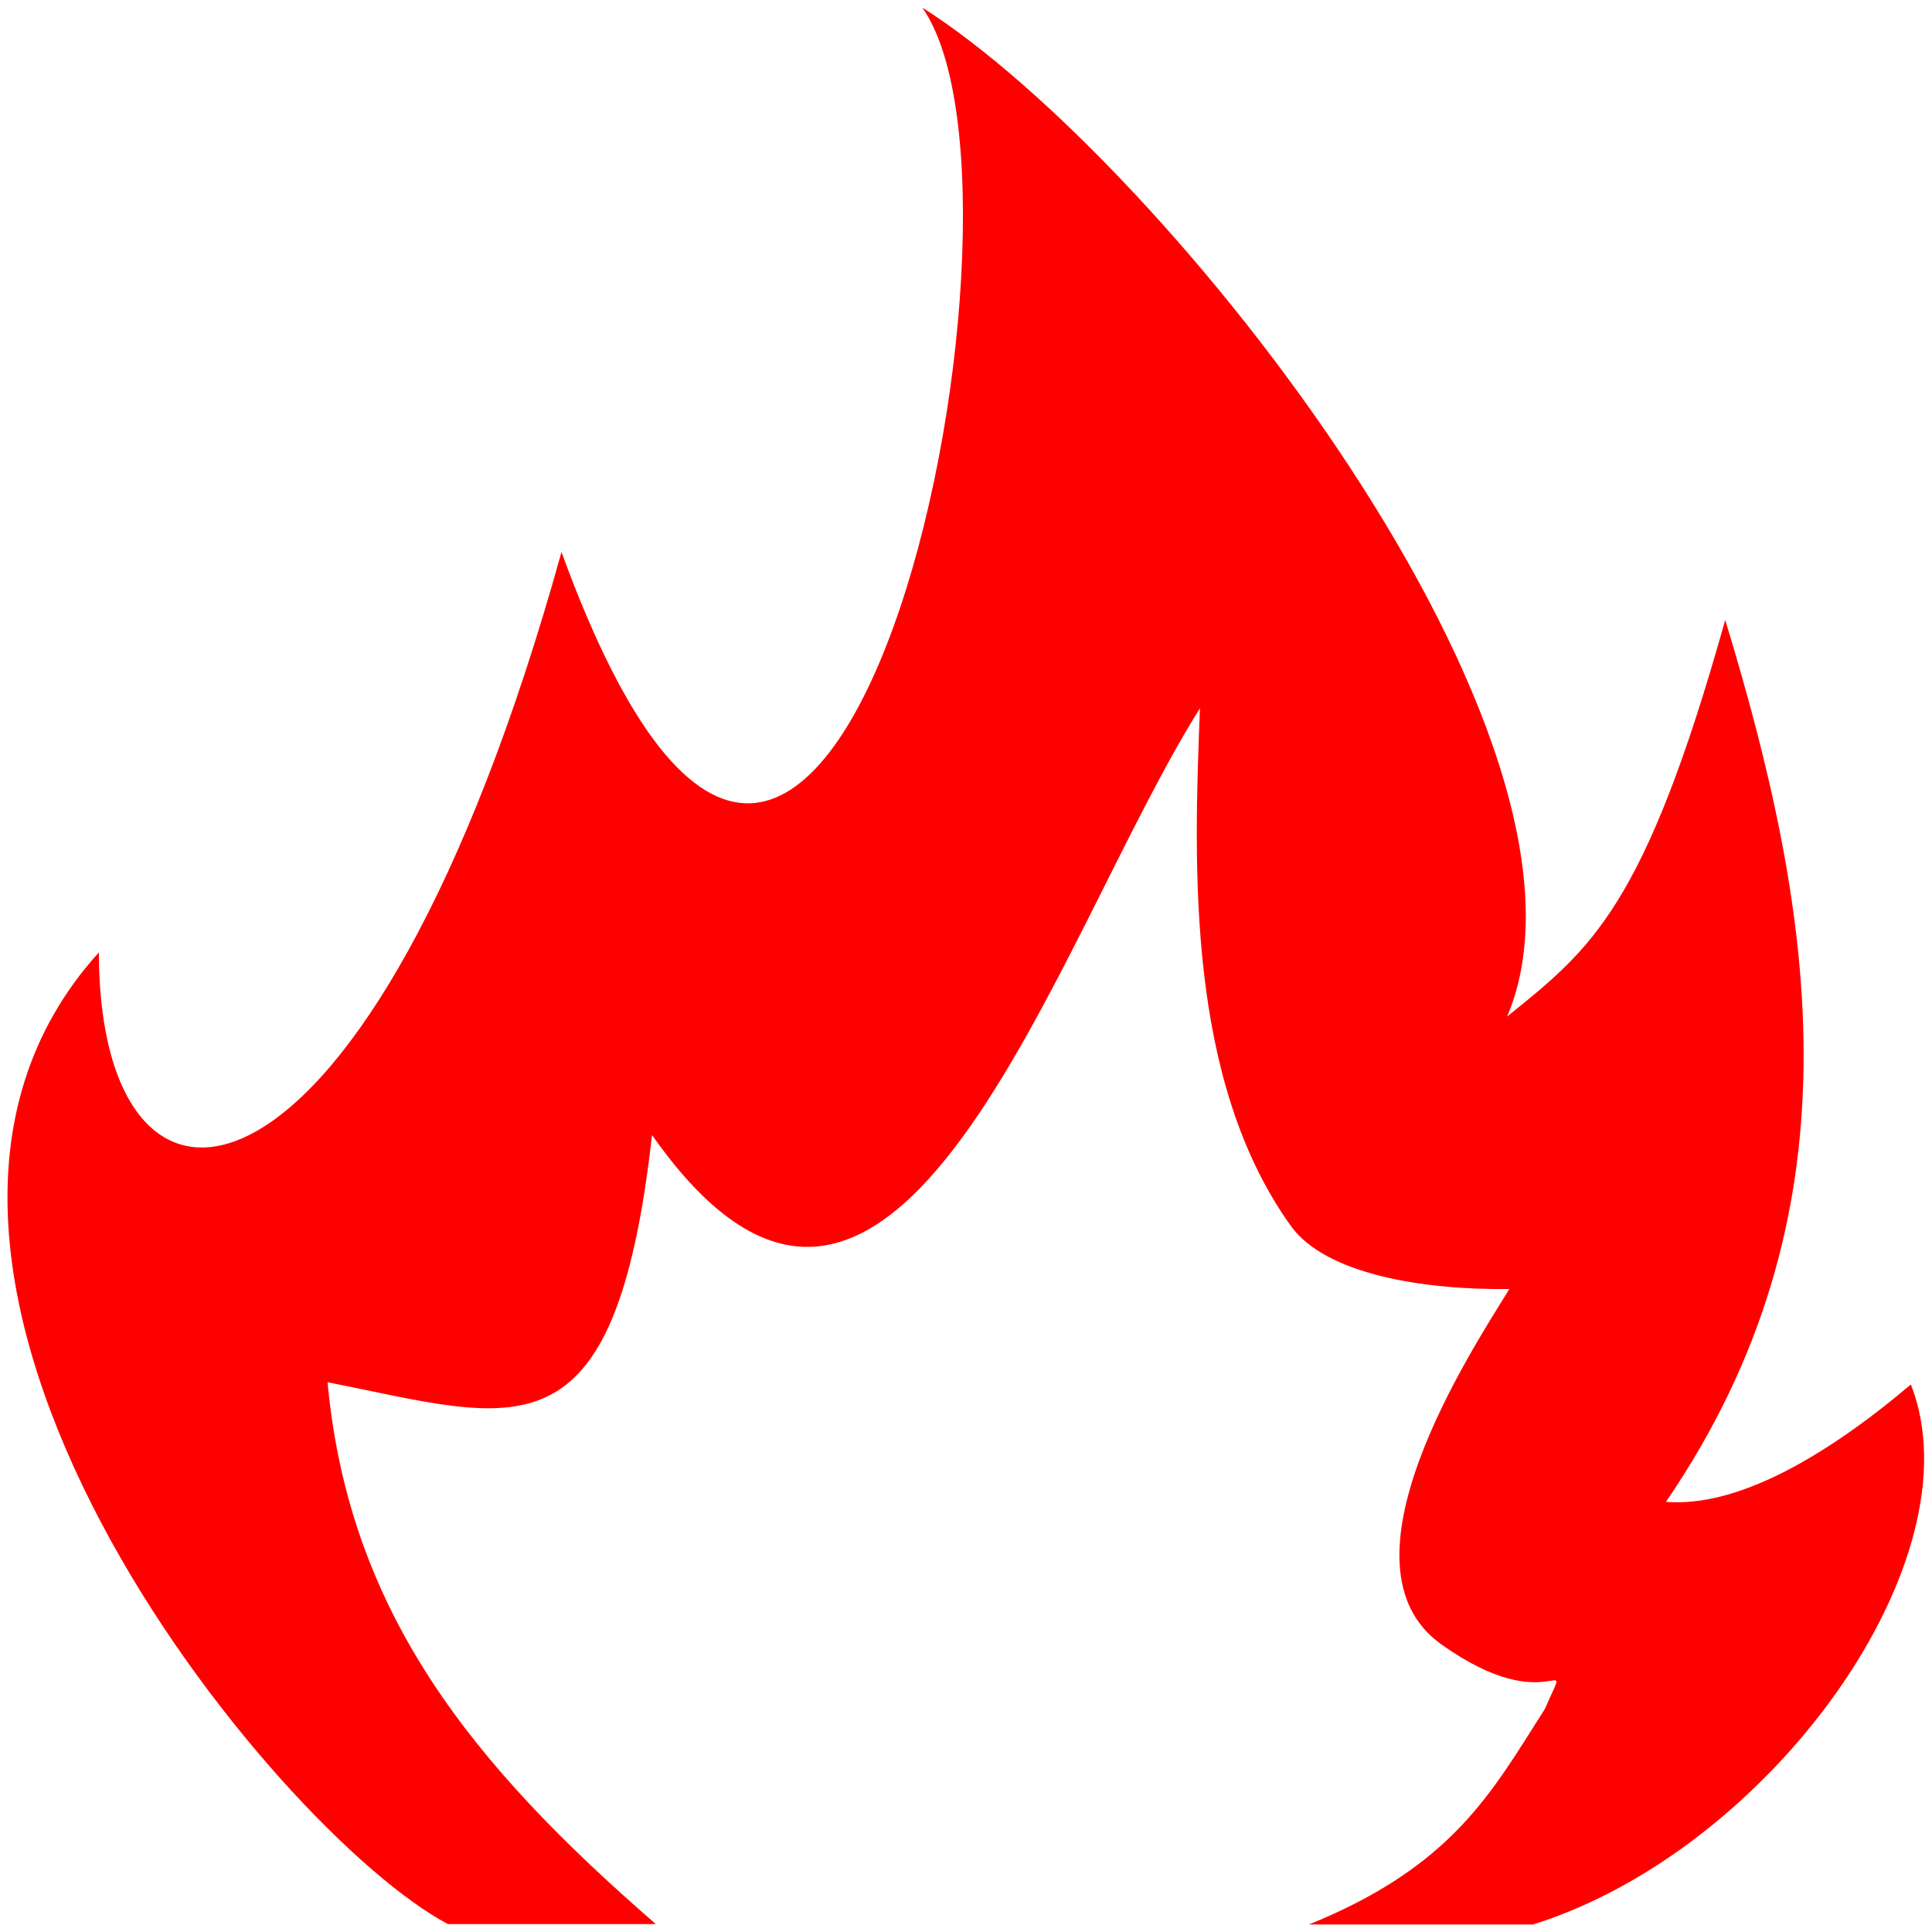 <svg version="1.1"
	xmlns="http://www.w3.org/2000/svg"
	xmlns:xlink="http://www.w3.org/1999/xlink" x="0px" y="0px" viewBox="0 0 512 512" width="512" height="512" xml:space="preserve">
	<style type="text/css">
	.st0{
		fill:#FF0000;
	}
	</style>
	<path class="st0" d="M244.4,2c36.3,51.5-24.9,338.4-95.6,144.3C98.1,328.9,26.3,336.7,26.2,252.4c-75.8,83.7,46.4,233.1,92.5,257.5h55.1
	c-48.6-42.2-81.3-82.4-87-143.6c50.1,9.9,76.1,22.2,86-65.5c64.2,91.4,106.8-52.2,145.2-113.1c-1.7,42.6-3.5,98.7,24.1,137.2
	c9.2,12.8,35.1,17,57.9,16.7c-10.5,17-47.4,73.3-18,94.2c29.4,20.9,35-0.4,27.4,17.1c-14.1,22.1-24.3,41.6-62.5,57.1h59.4
	c62.9-19.7,118.3-96.8,100.1-143.1c-23.3,19.7-46.4,32.6-64.9,31.1c52-76.1,40-154.1,15.7-233.7c-21.4,76.4-35.5,87.1-57.8,105.1
	C430.3,196.8,309,42.9,244.4,2L244.4,2z"/>
</svg>
